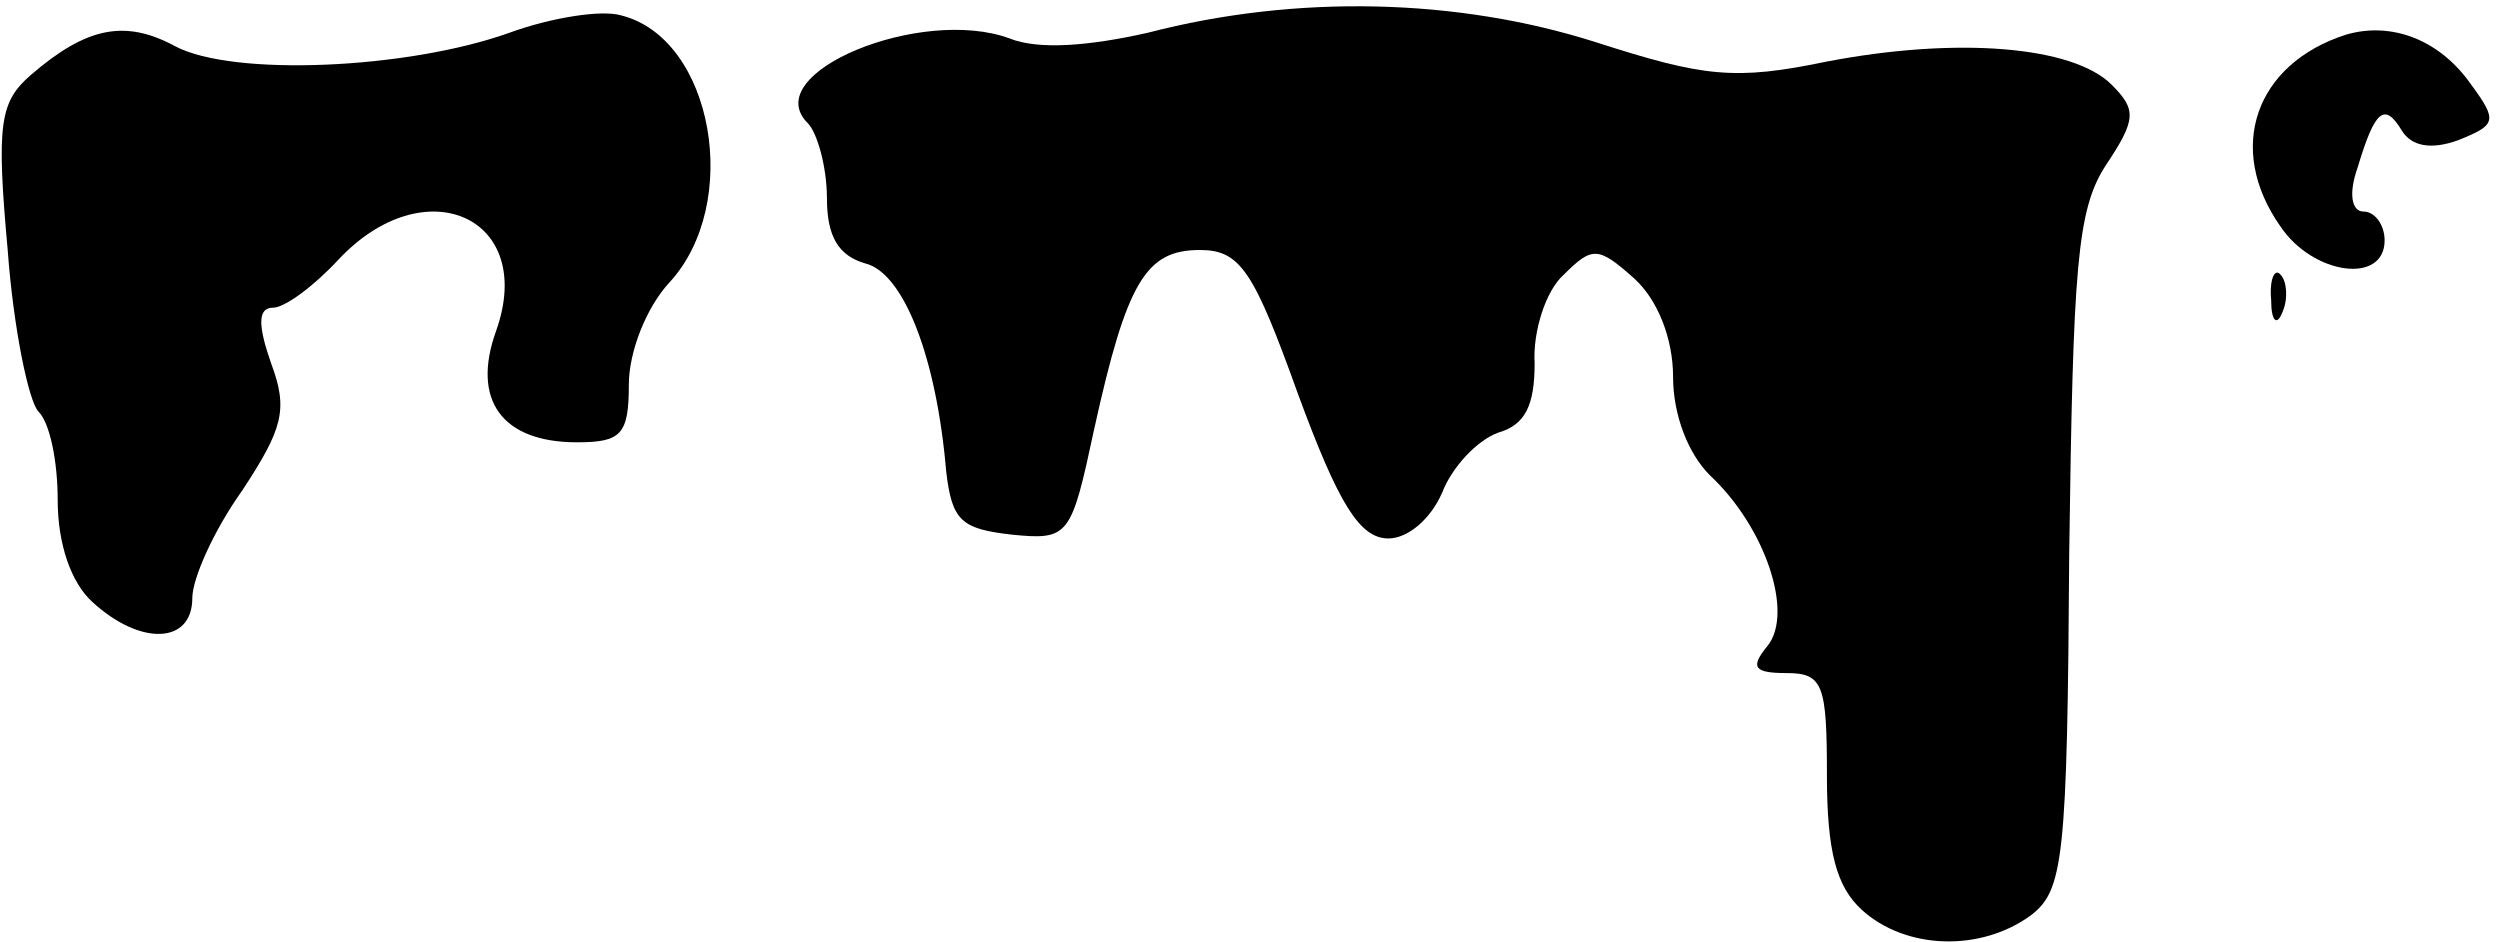 <?xml version="1.0" standalone="no"?>
<!DOCTYPE svg PUBLIC "-//W3C//DTD SVG 20010904//EN"
 "http://www.w3.org/TR/2001/REC-SVG-20010904/DTD/svg10.dtd">
<svg version="1.0" xmlns="http://www.w3.org/2000/svg"
 width="130pt" height="49pt" viewBox="0 0 130 49"
 preserveAspectRatio="xMidYMid meet">
<g transform="translate(0,49) scale(0.1,-0.1)"
fill="#000000" stroke="none">
<path fill="#000000" stroke="none" d="M265 473 c-53 -19 -144 -23 -174 -7
-26 14 -46 10 -75 -15 -16 -14 -18 -25 -12 -91 3 -41 11 -79 16 -84 6 -6 10
-26 10 -46 0 -23 7 -43 18 -53 25 -23 52 -22 52 2 0 10 11 35 26 56 21 32 24
42 15 66 -7 20 -7 29 1 29 6 0 21 11 34 25 45 48 103 22 82 -37 -13 -36 3 -58
42 -58 23 0 27 4 27 30 0 17 9 40 21 53 38 41 23 127 -25 139 -10 3 -36 -1
-58 -9z"/>
<path fill="#000000" stroke="none" d="M597 473 c-31 -7 -57 -9 -72 -3 -46 17
-131 -18 -105 -44 5 -5 10 -23 10 -39 0 -20 6 -30 20 -34 20 -5 37 -49 42
-108 3 -26 8 -30 34 -33 30 -3 31 -1 43 55 17 77 27 93 55 93 21 0 28 -11 51
-75 21 -57 32 -75 47 -75 10 0 22 10 28 24 5 13 18 27 29 31 14 4 19 14 19 36
-1 17 6 38 15 46 15 15 18 15 37 -2 12 -11 20 -31 20 -51 0 -20 8 -40 19 -51
29 -27 44 -72 30 -89 -9 -11 -7 -14 10 -14 19 0 21 -6 21 -53 0 -40 5 -58 18
-70 23 -21 62 -22 88 -3 17 13 19 29 20 189 2 148 4 178 19 201 16 24 16 29 3
42 -20 20 -80 25 -148 12 -48 -10 -64 -8 -120 10 -72 23 -156 25 -233 5z"/>
<path fill="#000000" stroke="none" d="M1220 472 c-47 -15 -63 -59 -34 -100
17 -25 54 -30 54 -7 0 8 -5 15 -11 15 -6 0 -8 9 -3 23 9 30 14 34 23 19 5 -8
15 -10 29 -5 20 8 21 10 7 29 -16 23 -41 33 -65 26z"/>
<path fill="#000000" stroke="none" d="M1181 334 c0 -11 3 -14 6 -6 3 7 2 16
-1 19 -3 4 -6 -2 -5 -13z"/>
</g>
</svg>
